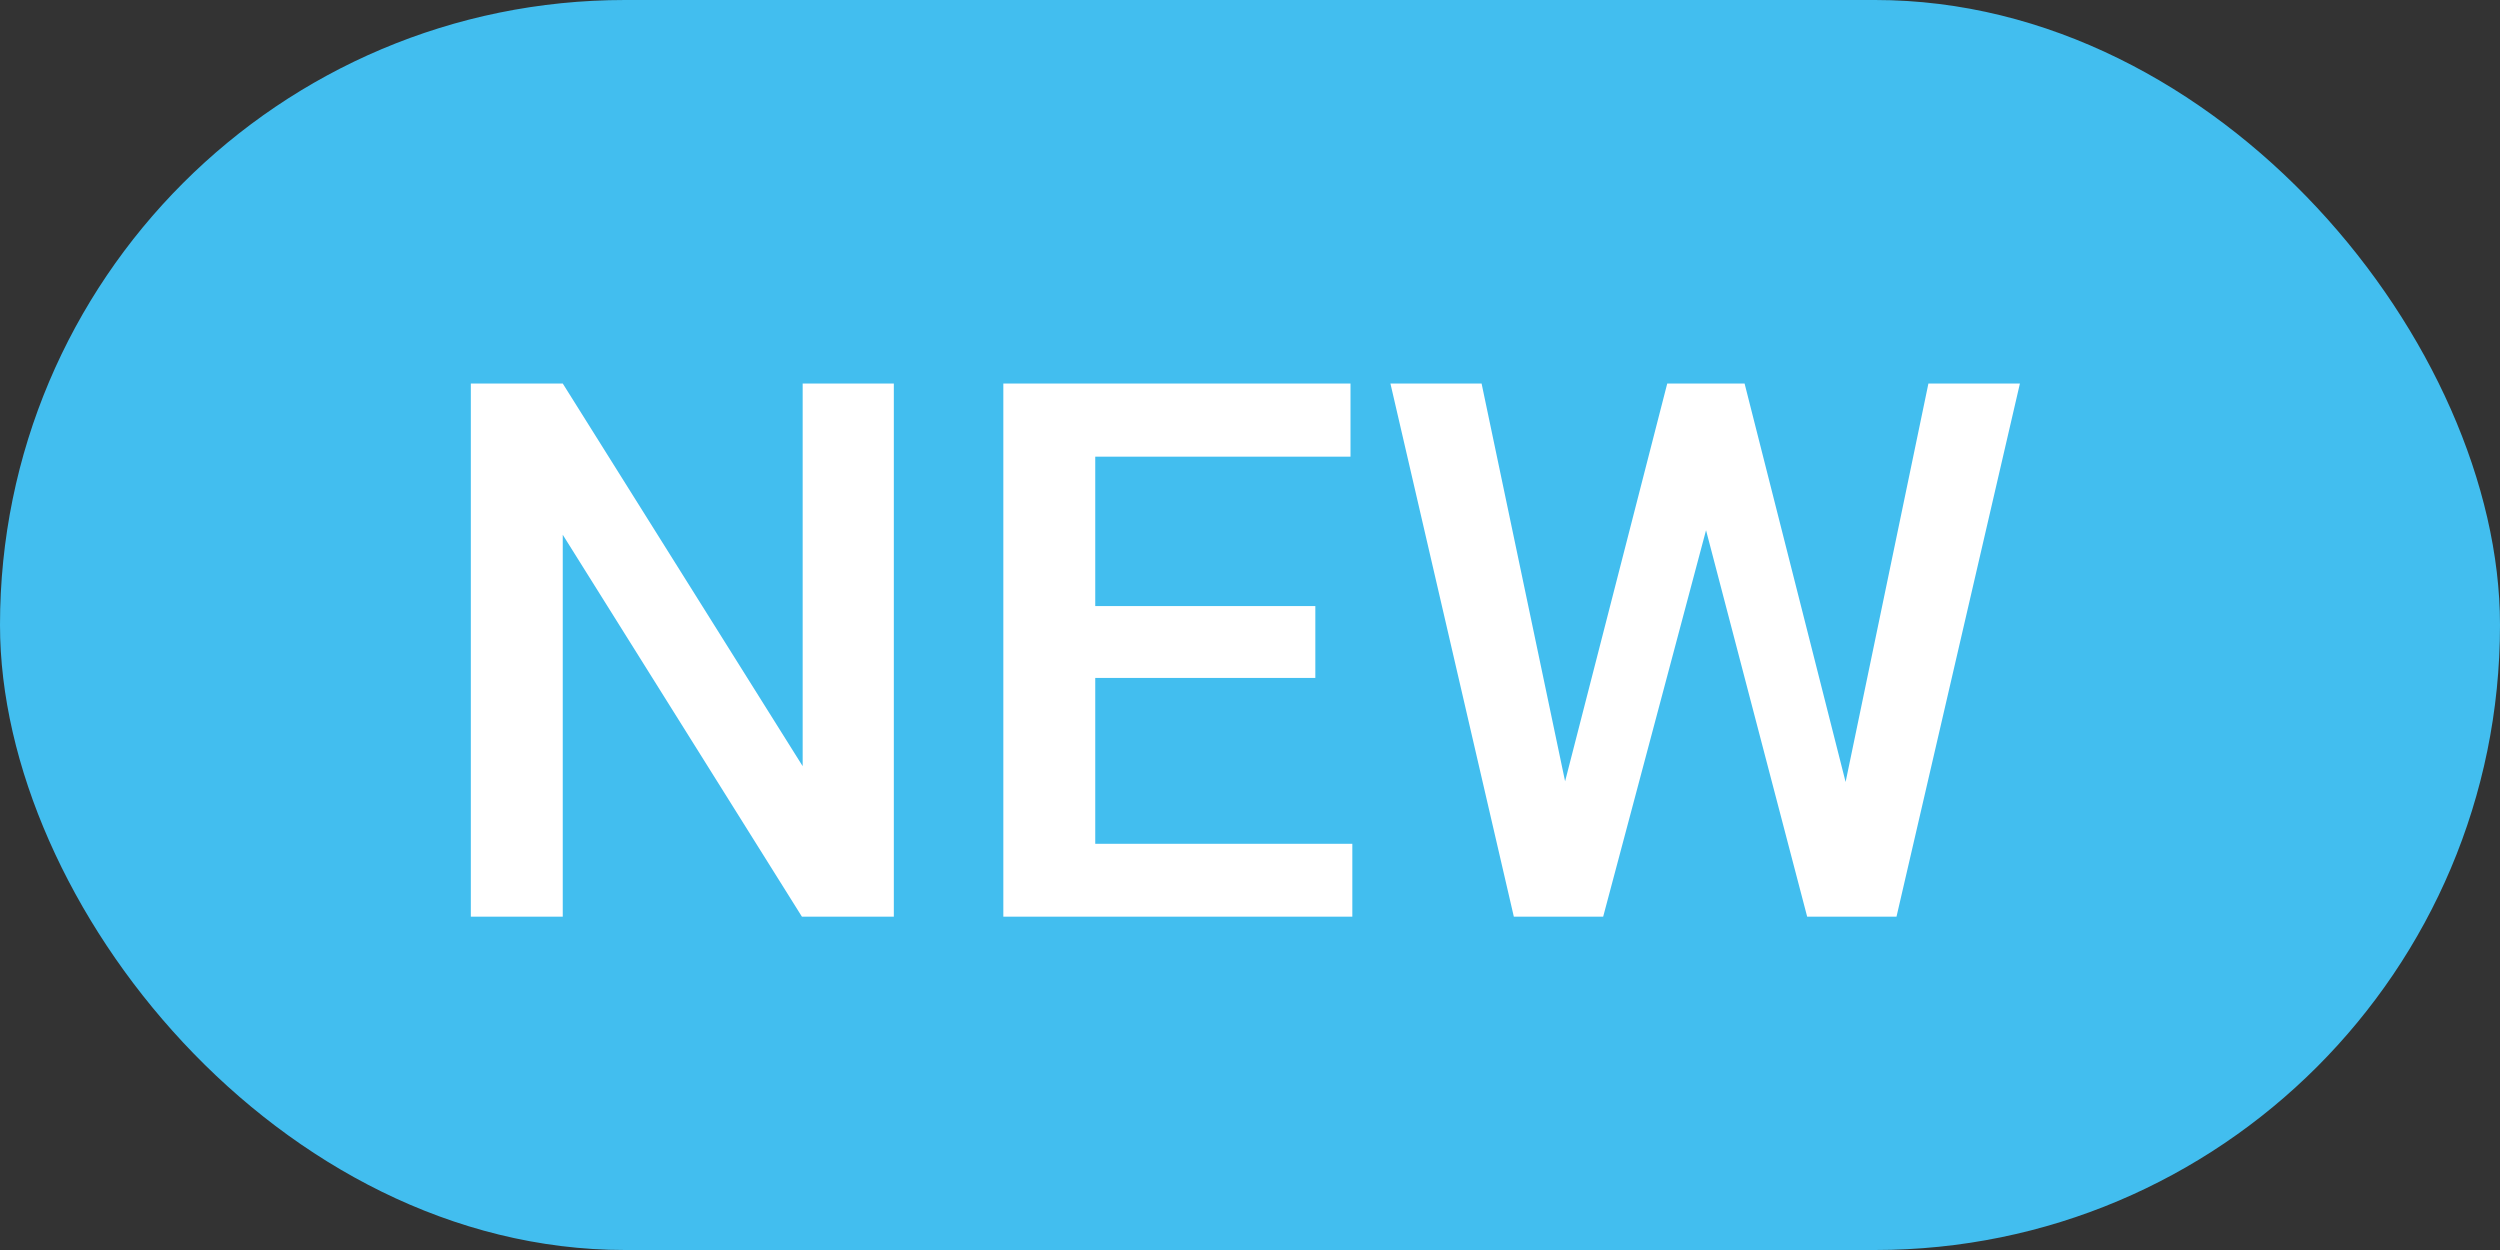 <svg width="30" height="15" viewBox="0 0 30 15" fill="none" xmlns="http://www.w3.org/2000/svg">
<rect x="0" y="0" width="30" height="15" fill="#333333" stroke="none"/>
<rect width="30" height="15" rx="7.5" fill="#42BEEF"/>
<path d="M10.726 4.602V11H9.623L6.753 6.417V11H5.65V4.602H6.753L9.632 9.194V4.602H10.726ZM16.228 10.126V11H12.831V10.126H16.228ZM13.143 4.602V11H12.04V4.602H13.143ZM15.784 7.273V8.135H12.831V7.273H15.784ZM16.206 4.602V5.48H12.831V4.602H16.206ZM18.733 9.563L20.007 4.602H20.675L20.601 5.88L19.238 11H18.544L18.733 9.563ZM17.779 4.602L18.812 9.523L18.904 11H18.166L16.685 4.602H17.779ZM22.121 9.51L23.141 4.602H24.239L22.758 11H22.02L22.121 9.51ZM20.935 4.602L22.196 9.576L22.38 11H21.686L20.346 5.88L20.275 4.602H20.935Z" fill="white"/>
</svg>
